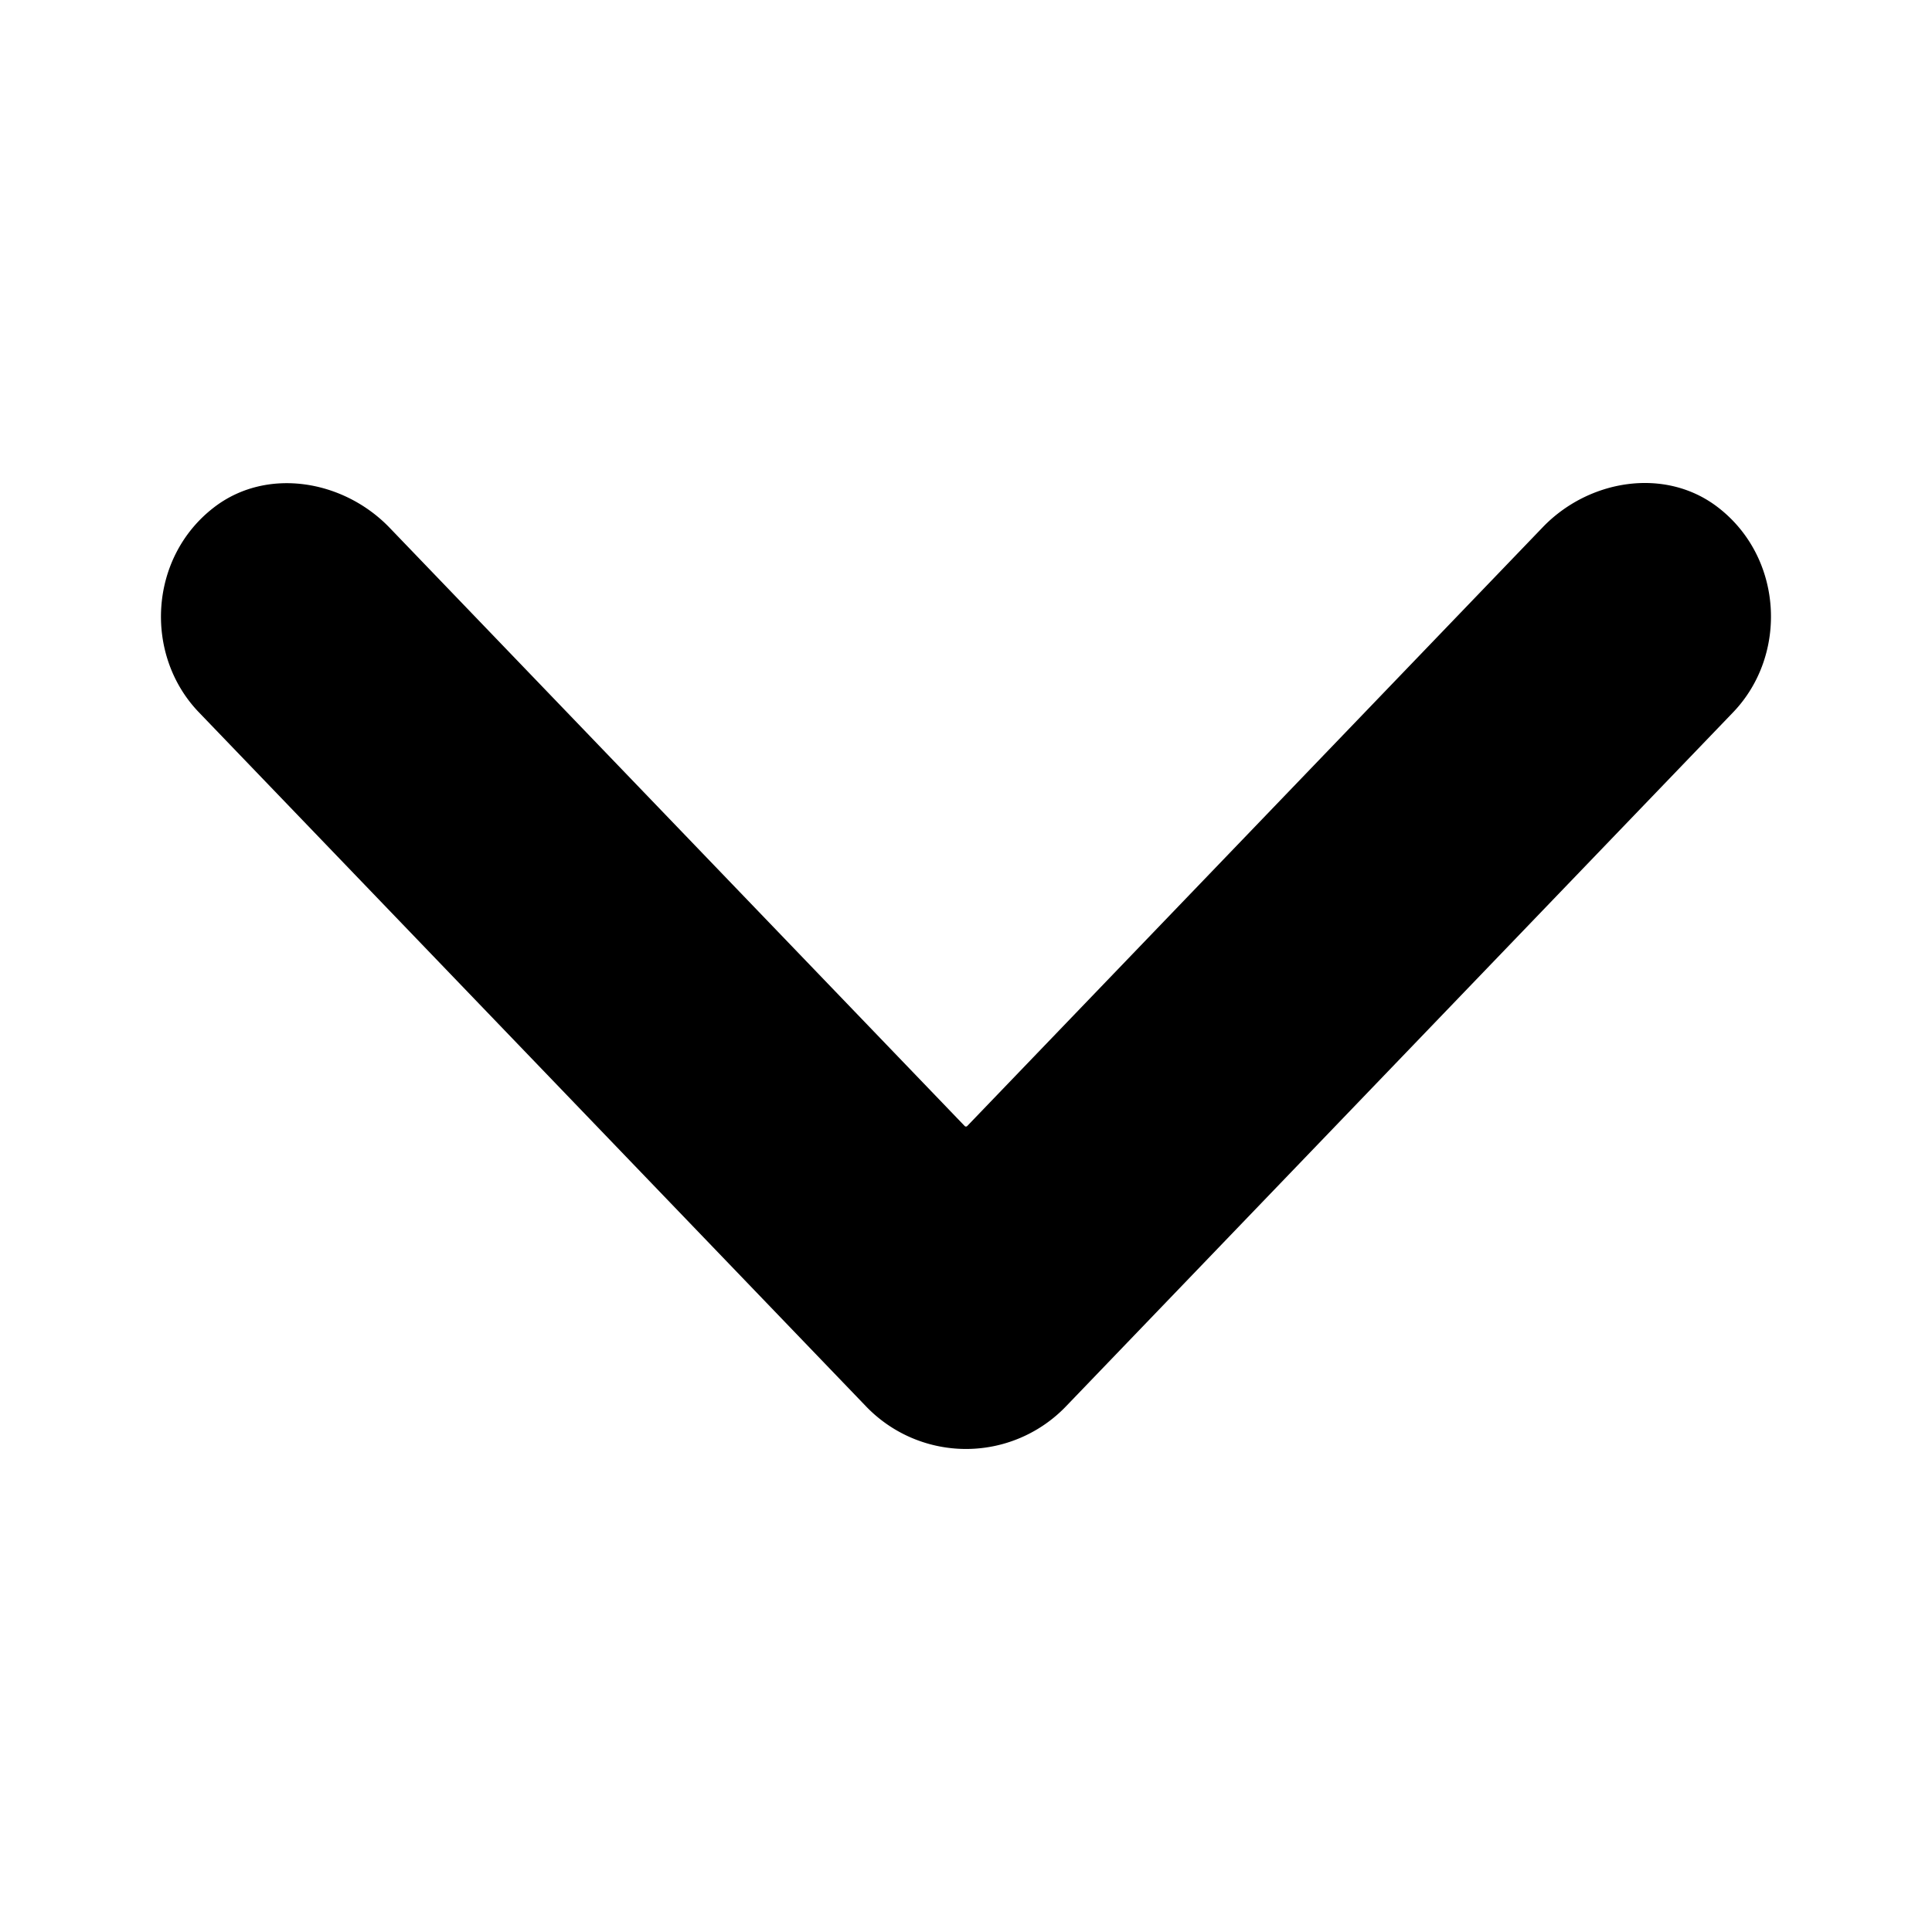 <svg class="icon-ui-caret-down-thick" width="24" height="24" viewBox="0 0 24 24" xmlns="http://www.w3.org/2000/svg"><path d="M21.334 6.297c-.654-.498-1.6-.34-2.169.252l-7.149 7.438a.022.022 0 01-.033 0l-7.142-7.43c-.573-.597-1.528-.759-2.183-.254-.81.623-.873 1.833-.187 2.546l8.28 8.614a1.722 1.722 0 002.498 0l8.28-8.614c.687-.716.622-1.93-.195-2.552"/></svg>
